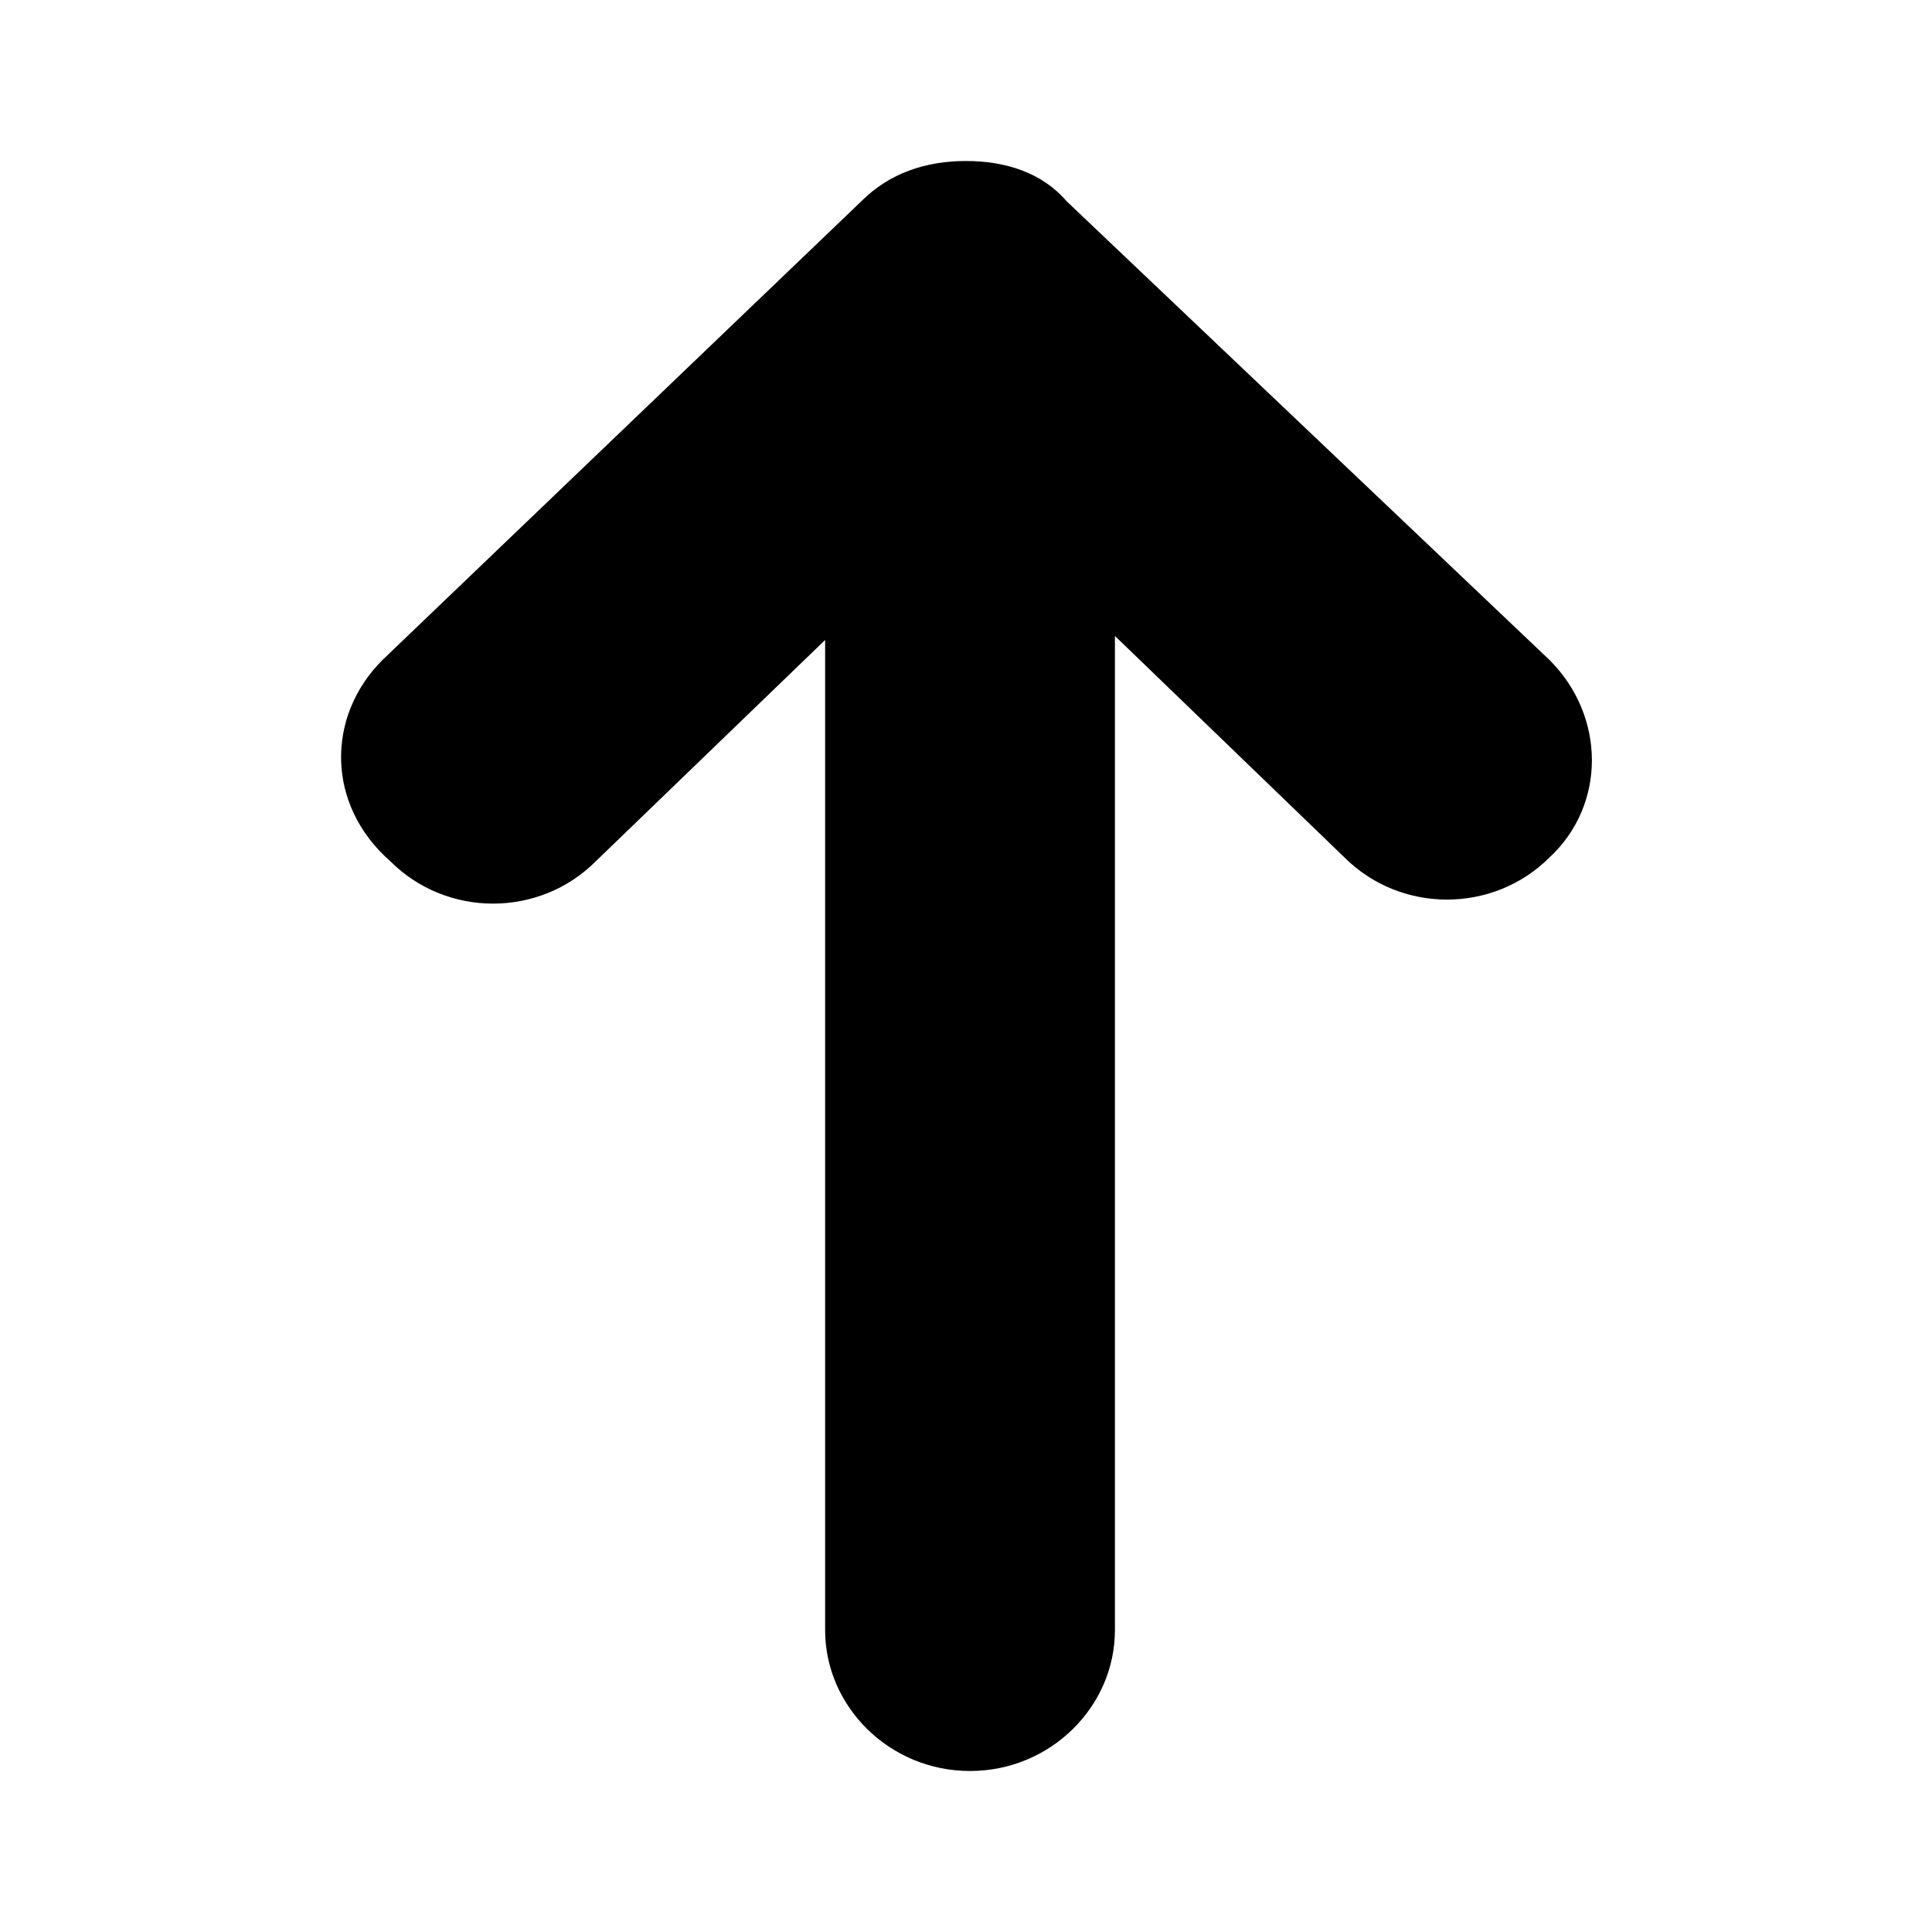 <svg enable-background="new 0 0 48 48" viewBox="0 0 48 48" xmlns="http://www.w3.org/2000/svg"><path d="m9.5 16.4 11.9-11.4c.7-.7 1.6-1 2.6-1s1.9.3 2.5 1l12 11.4c1.4 1.4 1.4 3.6 0 4.9-1.4 1.4-3.7 1.4-5.1 0l-5.7-5.5v24.7c0 1.9-1.6 3.5-3.6 3.5s-3.6-1.6-3.6-3.5v-24.6l-5.7 5.5c-1.4 1.4-3.7 1.4-5.1 0-1.6-1.4-1.6-3.6-.2-5z"/></svg>